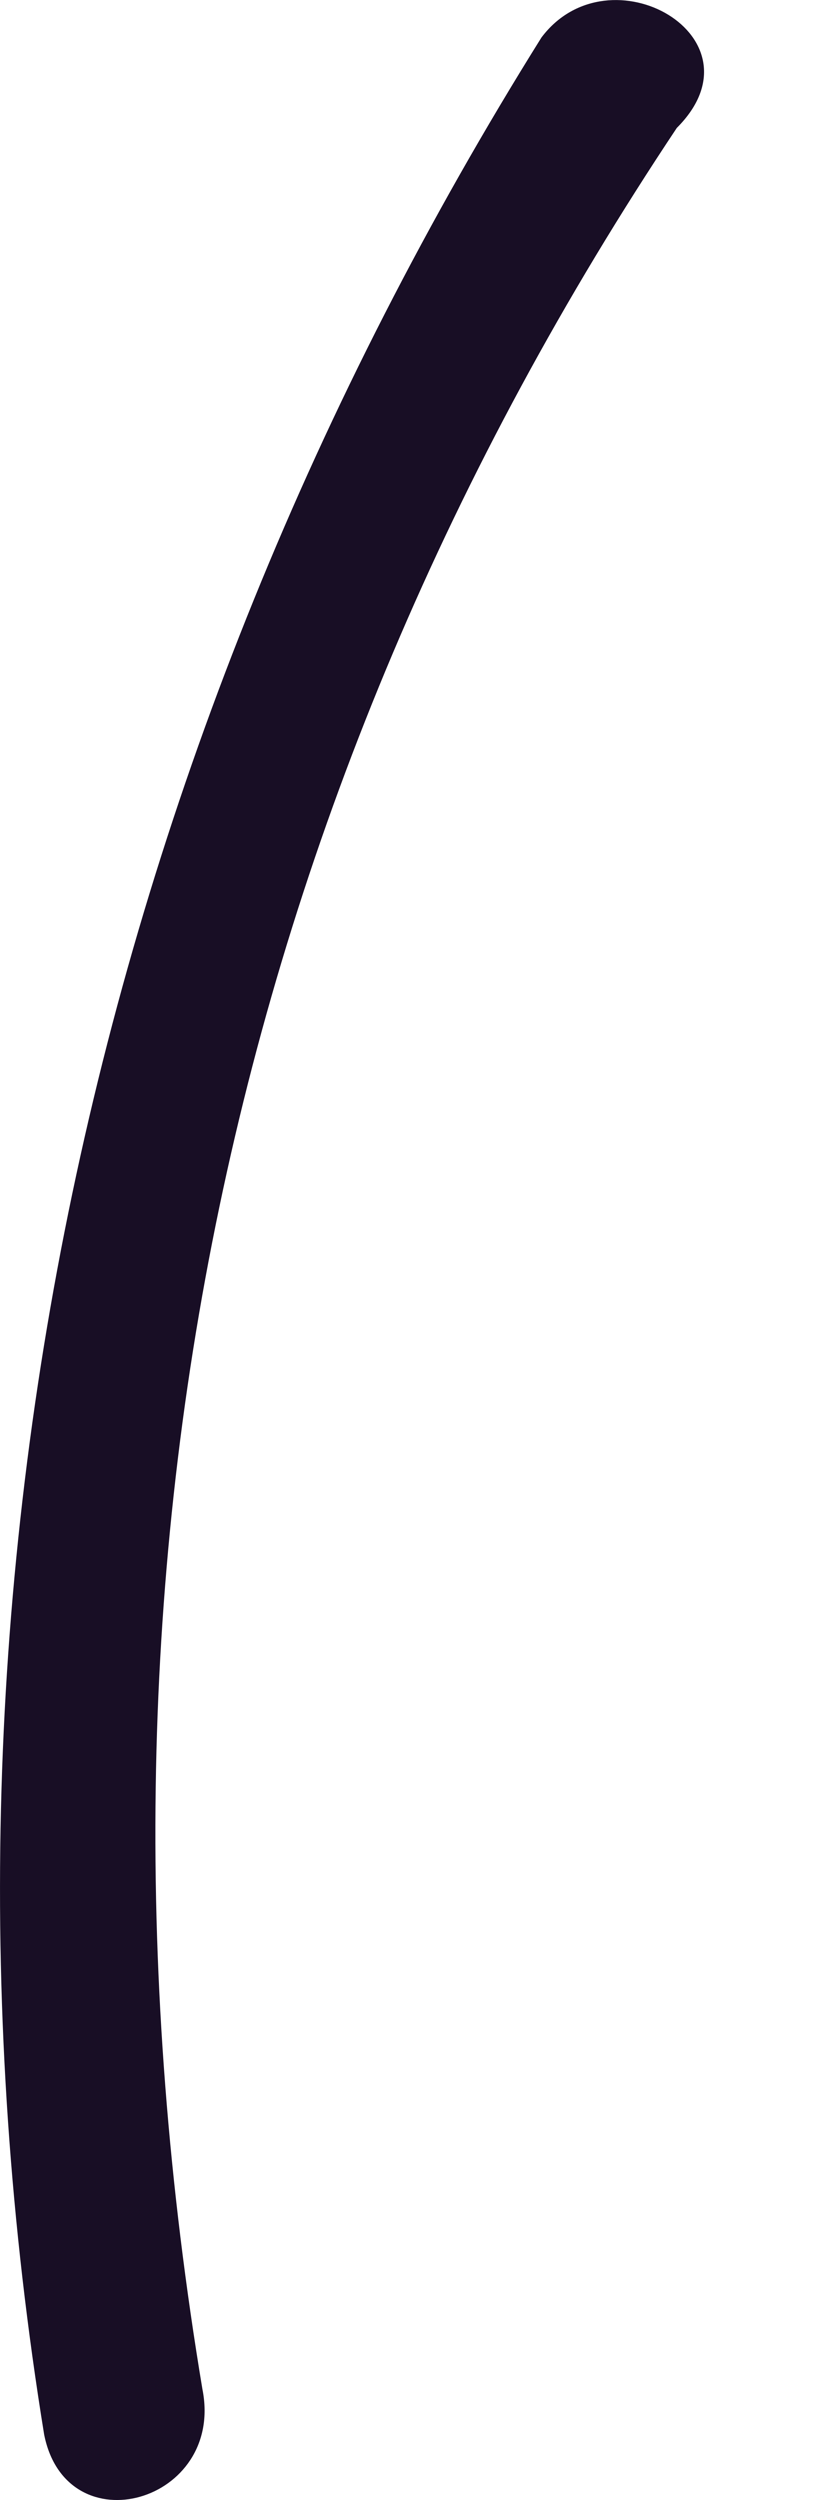 <svg width="2" height="6" viewBox="0 0 2 6" fill="none" xmlns="http://www.w3.org/2000/svg">
<path d="M1.3 0.09C0.214 1.827 -0.22 3.835 0.106 5.843C0.16 6.114 0.54 6.006 0.486 5.734C0.16 3.78 0.54 1.935 1.625 0.307C1.842 0.09 1.463 -0.127 1.3 0.09Z" fill="#180E25"/>
</svg>
